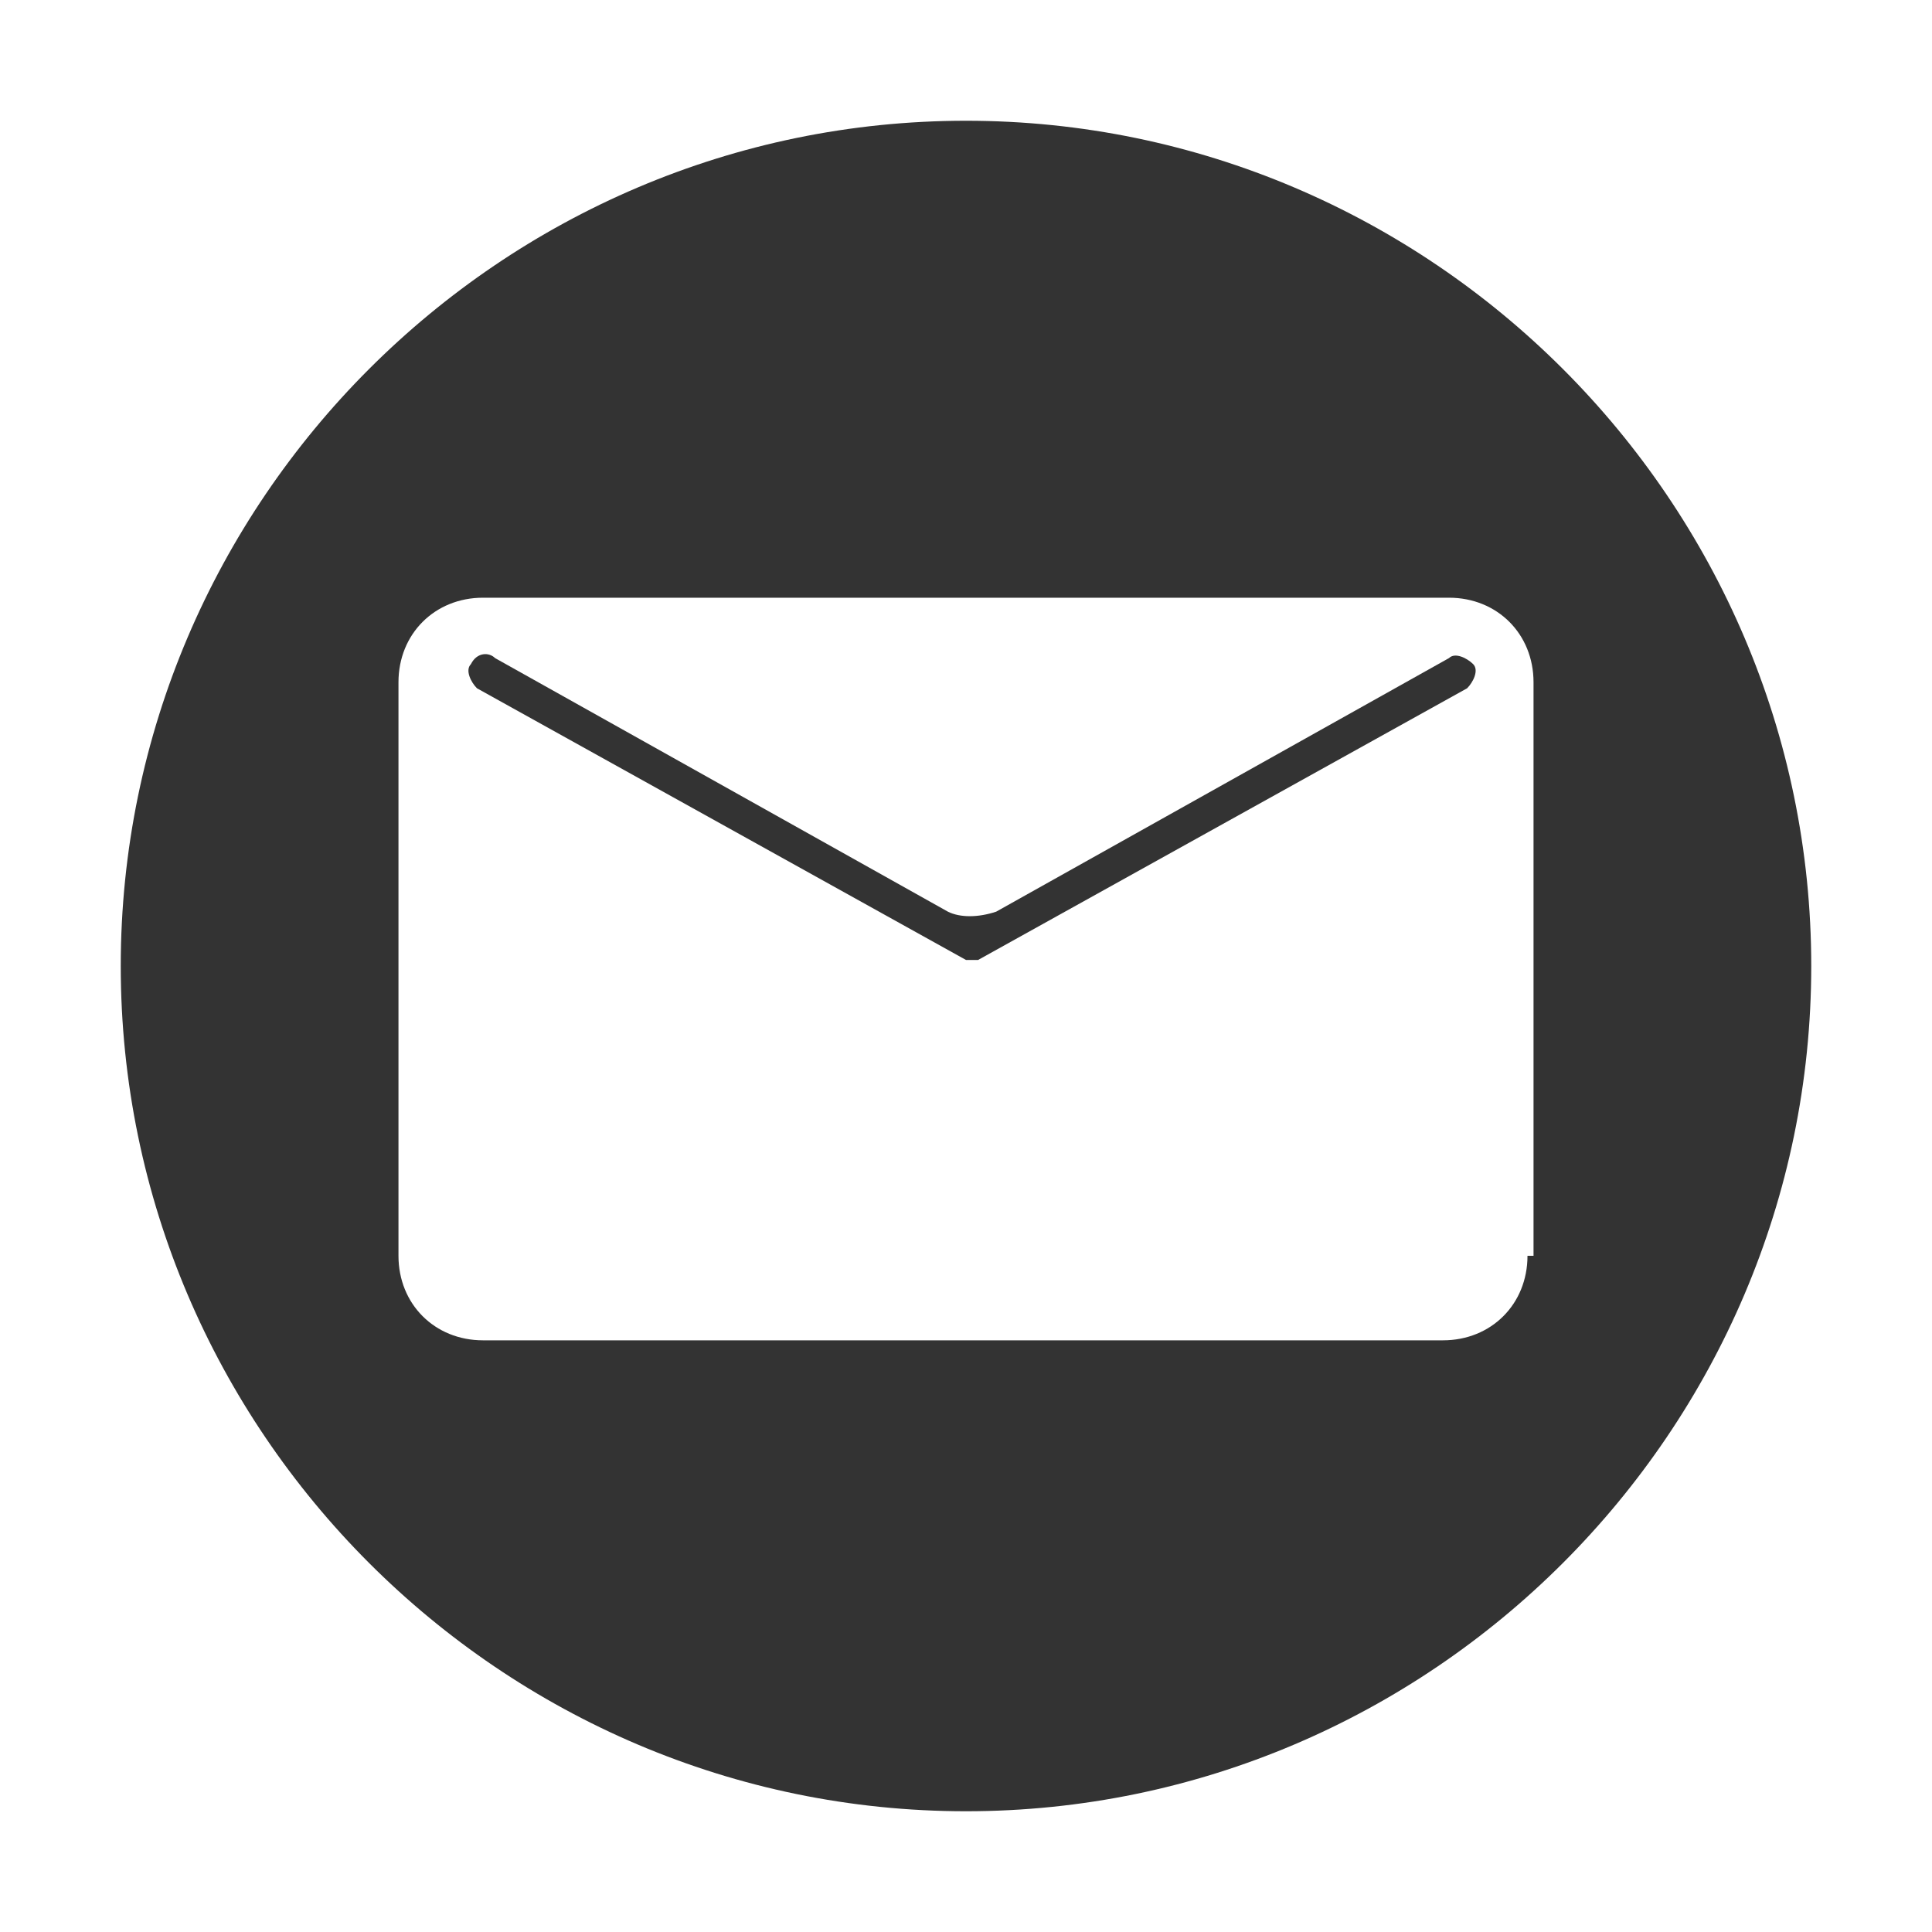 <svg width="32" height="32" xmlns="http://www.w3.org/2000/svg">

 <g>
  <title>background</title>
  <rect fill="none" id="canvas_background" height="402" width="582" y="-1" x="-1"/>
 </g>
 <g>
  <title>Layer 1</title>
  <path fill="#333333" id="svg_1" d="m24.4,11c0.1,0.1 0,0.3 -0.1,0.4l-8.1,4.5c0,0 -0.1,0 -0.1,0l0,0c0,0 -0.1,0 -0.1,0l-8.1,-4.5c-0.1,-0.1 -0.2,-0.3 -0.1,-0.4c0.1,-0.2 0.3,-0.2 0.4,-0.1l7.5,4.2c0.2,0.1 0.5,0.1 0.8,0l7.5,-4.2c0.1,-0.1 0.3,0 0.4,0.1z" class="st0"/>
  <path fill="#333333" id="svg_2" d="m16,2c-7.7,0 -14,6.3 -14,14c0,7.7 6.3,14 14,14c7.7,0 14,-6.3 14,-14c0,-7.7 -6.3,-14 -14,-14zm9.3,18.8c0,0.8 -0.6,1.4 -1.4,1.4l-15.9,0c-0.8,0 -1.4,-0.6 -1.4,-1.4l0,-9.5c0,-0.8 0.6,-1.4 1.4,-1.4l16,0c0.8,0 1.4,0.6 1.4,1.4l0,9.5l-0.1,0z" class="st0"/>
 </g>
</svg>